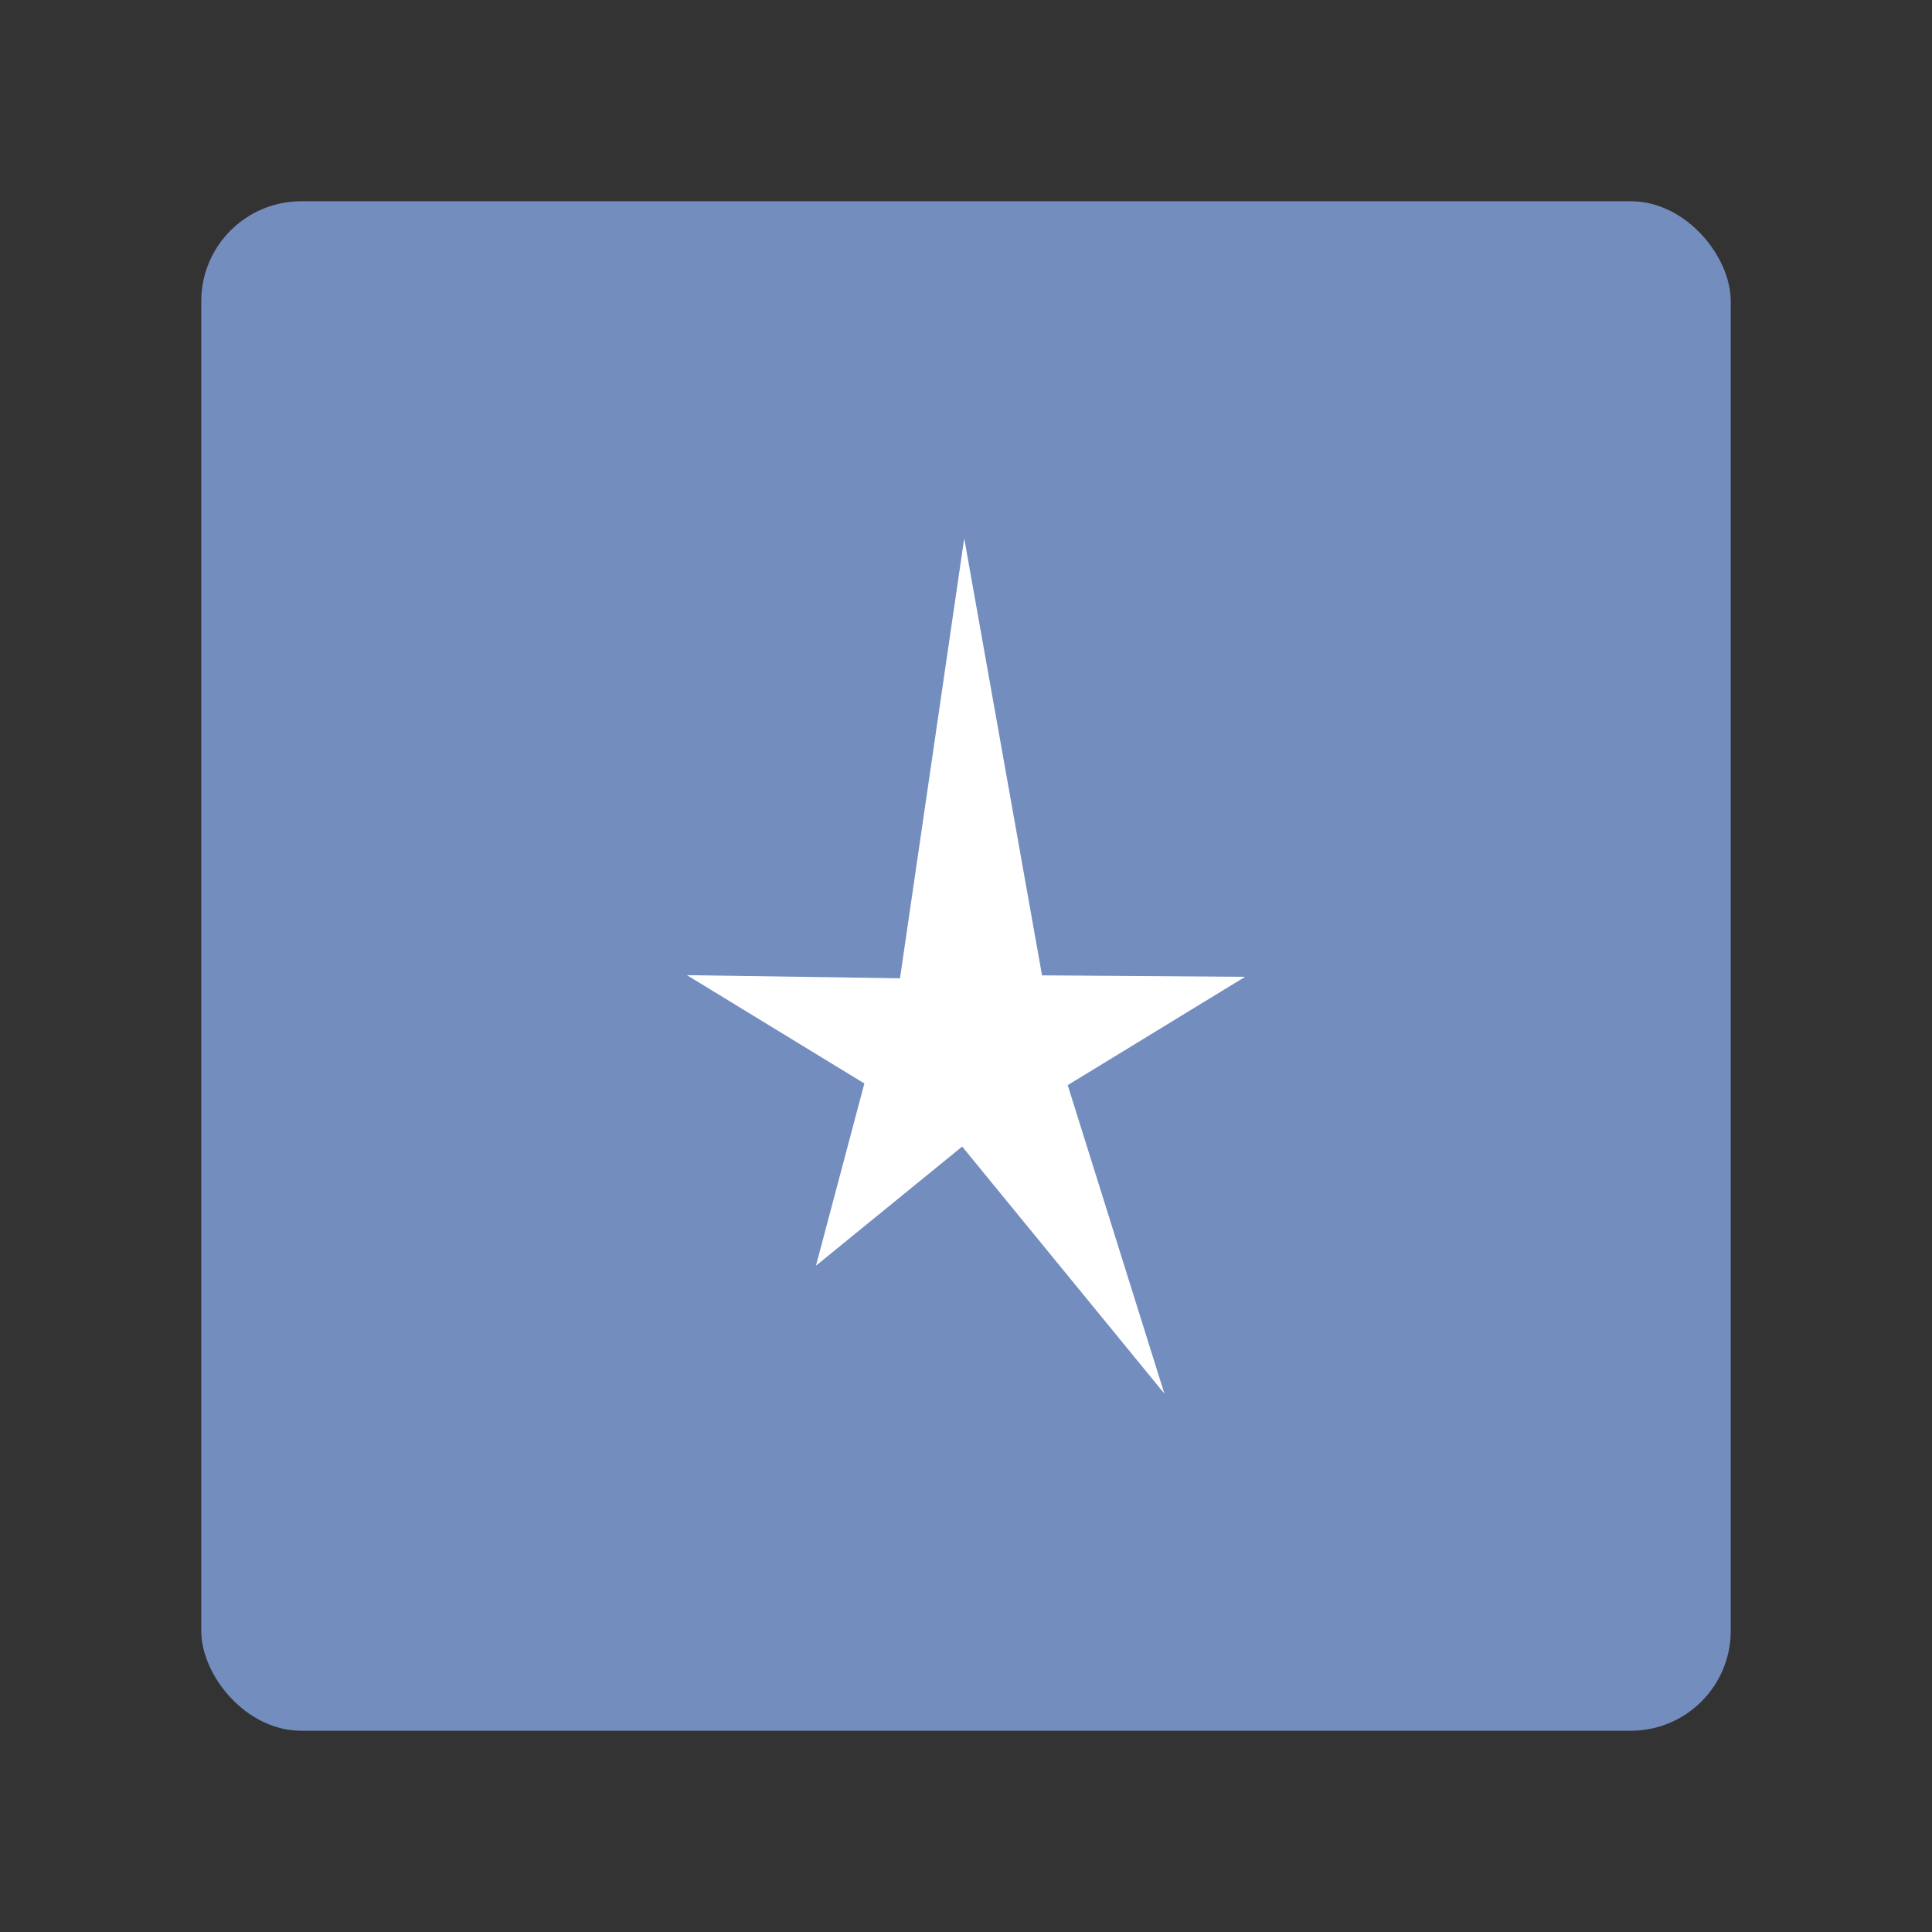 <?xml version="1.0" encoding="UTF-8" standalone="no"?>
<svg
   width="192"
   height="192"
   version="1.1"
   id="svg6"
   sodipodi:docname="banque_tarneaud.svg"
   inkscape:version="1.2.2 (b0a8486541, 2022-12-01)"
   inkscape:export-filename="banque_tarneaud.png"
   inkscape:export-xdpi="96"
   inkscape:export-ydpi="96"
   xmlns:inkscape="http://www.inkscape.org/namespaces/inkscape"
   xmlns:sodipodi="http://sodipodi.sourceforge.net/DTD/sodipodi-0.dtd"
   xmlns="http://www.w3.org/2000/svg"
   xmlns:svg="http://www.w3.org/2000/svg">
  <rect width="100%" height="100%" fill="#333333" stroke="none"/>
  <defs
     id="defs10" />
  <sodipodi:namedview
     id="namedview8"
     pagecolor="#505050"
     bordercolor="#eeeeee"
     borderopacity="1"
     inkscape:showpageshadow="0"
     inkscape:pageopacity="0"
     inkscape:pagecheckerboard="0"
     inkscape:deskcolor="#d1d1d1"
     showgrid="false"
     inkscape:zoom="2.4583333"
     inkscape:cx="44.338983"
     inkscape:cy="121.42373"
     inkscape:window-width="1884"
     inkscape:window-height="1055"
     inkscape:window-x="36"
     inkscape:window-y="0"
     inkscape:window-maximized="1"
     inkscape:current-layer="svg6" />
  <rect
     width="152"
     height="152"
     x="20"
     y="20"
     opacity=".63"
     rx="9.935"
     style="fill:#728dbe;stroke:none;stroke-width:1;stroke-miterlimit:4;stroke-dasharray:none;fill-opacity:1;opacity:1"
     id="rect2" />
  <path
     d="M 95.823,53.5 89.44,97.22 68.263,96.908 85.898,107.675 81.089,125.784 95.619,113.944 115.717,138.5 106.108,107.84 123.737,97.076 103.556,96.929 Z"
     style="fill:#ffffff;fill-opacity:1;stroke:none;stroke-width:0.66px;stroke-linecap:butt;stroke-linejoin:miter;stroke-opacity:1"
     id="path4" />
</svg>
